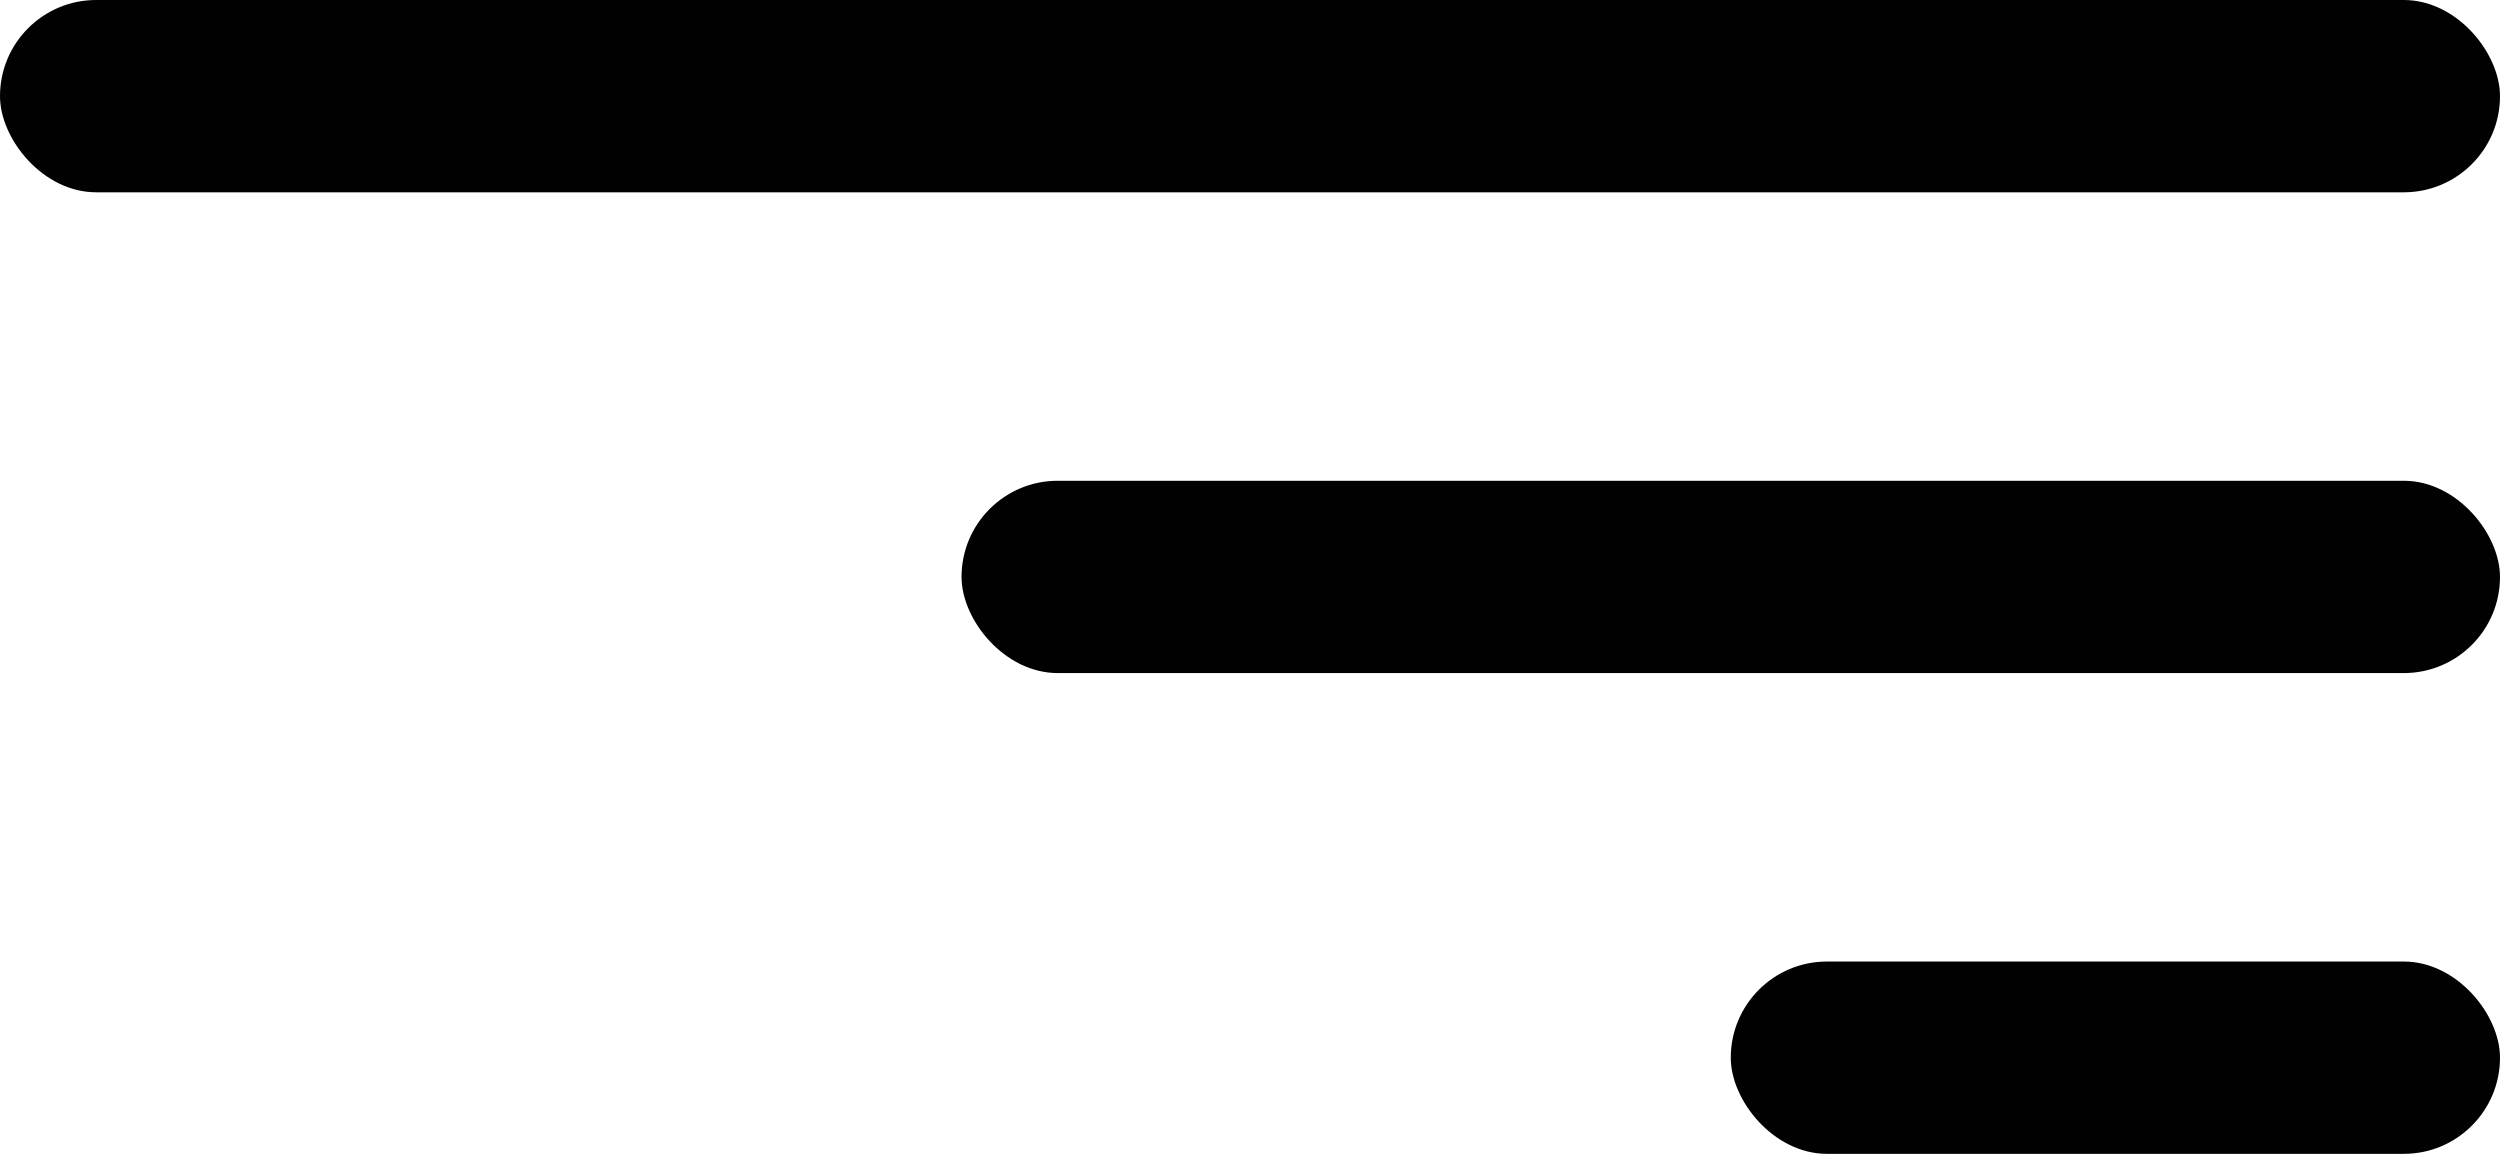 <svg width="26" height="12" viewBox="0 0 26 12" fill="none" xmlns="http://www.w3.org/2000/svg">
<rect width="26" height="2" rx="1" fill="#010101"/>
<rect x="10" y="5" width="16" height="2" rx="1" fill="#010101"/>
<rect x="18" y="10" width="8" height="2" rx="1" fill="#010101"/>
</svg>
